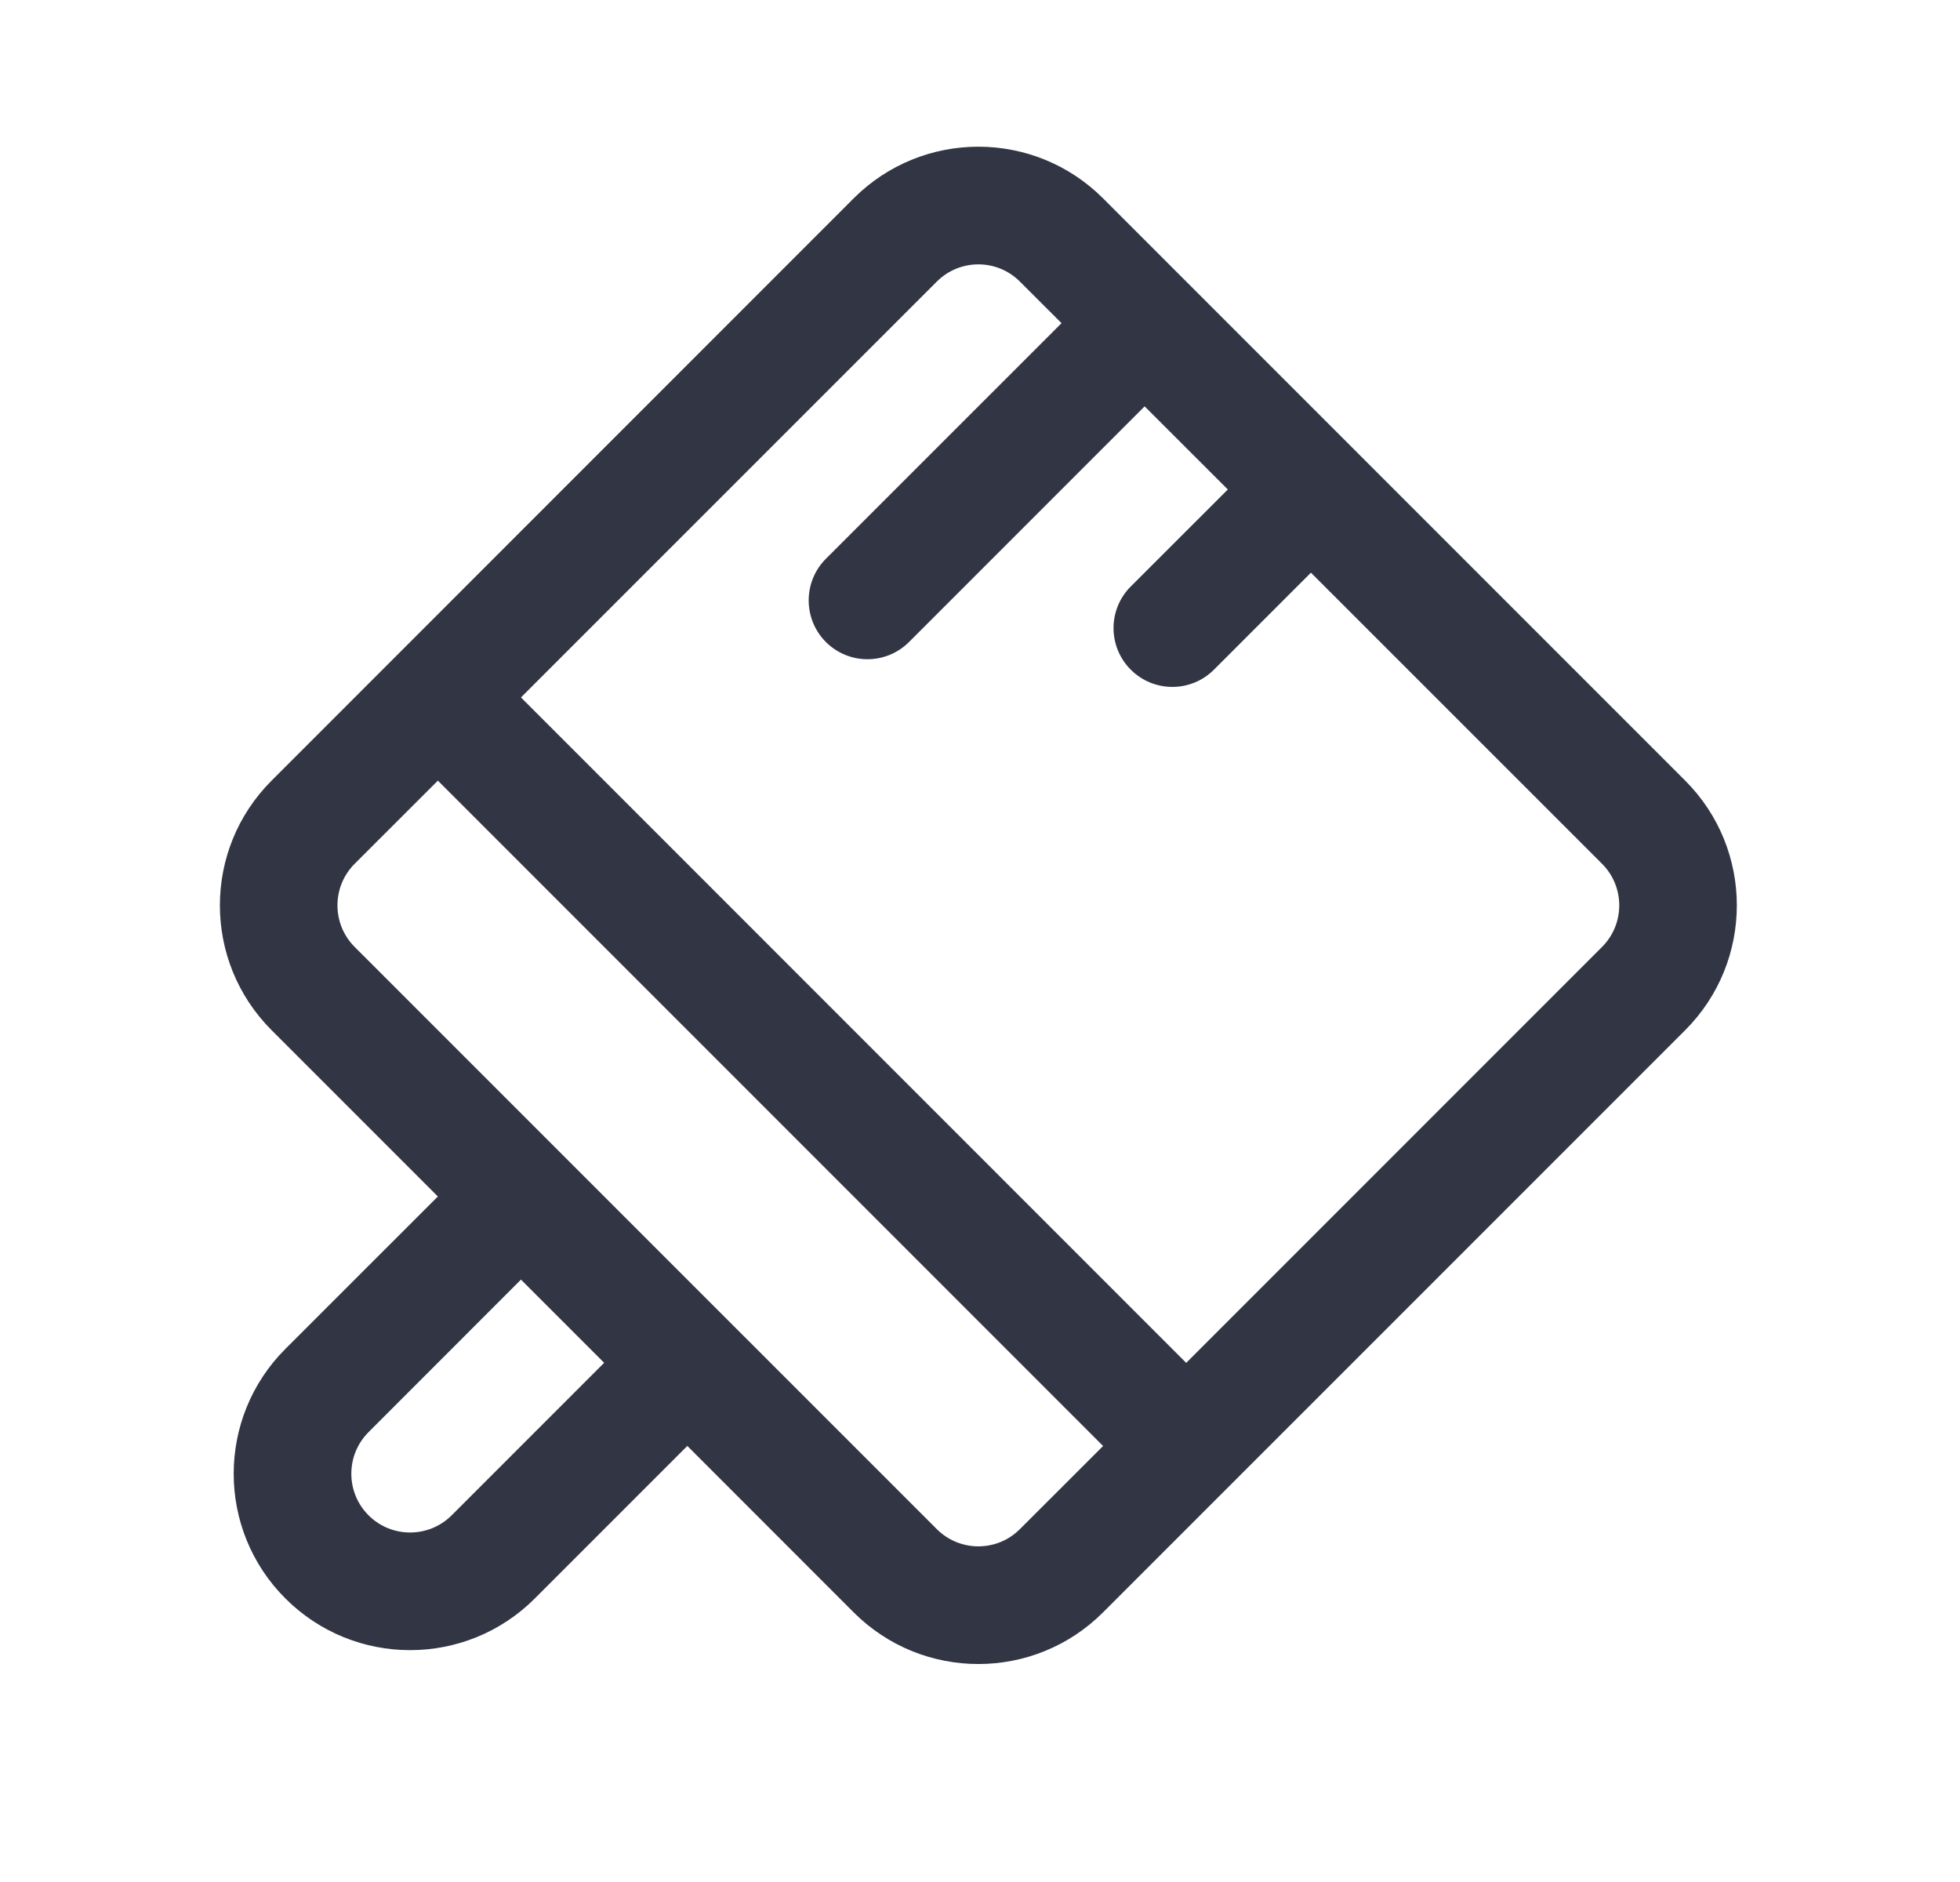 <svg width="25" height="24" viewBox="0 0 25 24" fill="none" xmlns="http://www.w3.org/2000/svg">
<path fill-rule="evenodd" clip-rule="evenodd" d="M10.888 2.53C11.767 1.651 13.191 1.651 14.07 2.53L21.495 9.955C22.373 10.833 22.373 12.258 21.495 13.137L14.07 20.561C13.191 21.44 11.767 21.44 10.888 20.561L8.767 18.439L6.822 20.384C5.943 21.263 4.519 21.263 3.64 20.384C2.761 19.506 2.761 18.081 3.64 17.202L5.585 15.258L3.464 13.137C2.585 12.258 2.585 10.833 3.464 9.955L10.888 2.53ZM13.009 3.591C12.717 3.298 12.242 3.298 11.949 3.591L6.645 8.894L15.13 17.38L20.434 12.076C20.727 11.783 20.727 11.308 20.434 11.015L16.721 7.303L15.484 8.54C15.191 8.833 14.716 8.833 14.423 8.54C14.13 8.247 14.13 7.772 14.423 7.479L15.661 6.242L14.6 5.182L11.595 8.187C11.302 8.48 10.827 8.48 10.534 8.187C10.242 7.894 10.242 7.419 10.534 7.126L13.54 4.121L13.009 3.591ZM14.07 18.44L5.585 9.955L4.524 11.015C4.231 11.308 4.231 11.783 4.524 12.076L11.949 19.5C12.242 19.793 12.717 19.793 13.009 19.5L14.07 18.44ZM6.645 16.318L4.701 18.263C4.408 18.556 4.408 19.031 4.701 19.324C4.993 19.616 5.468 19.616 5.761 19.324L7.706 17.379L6.645 16.318Z" fill="#323544"/>
</svg>

